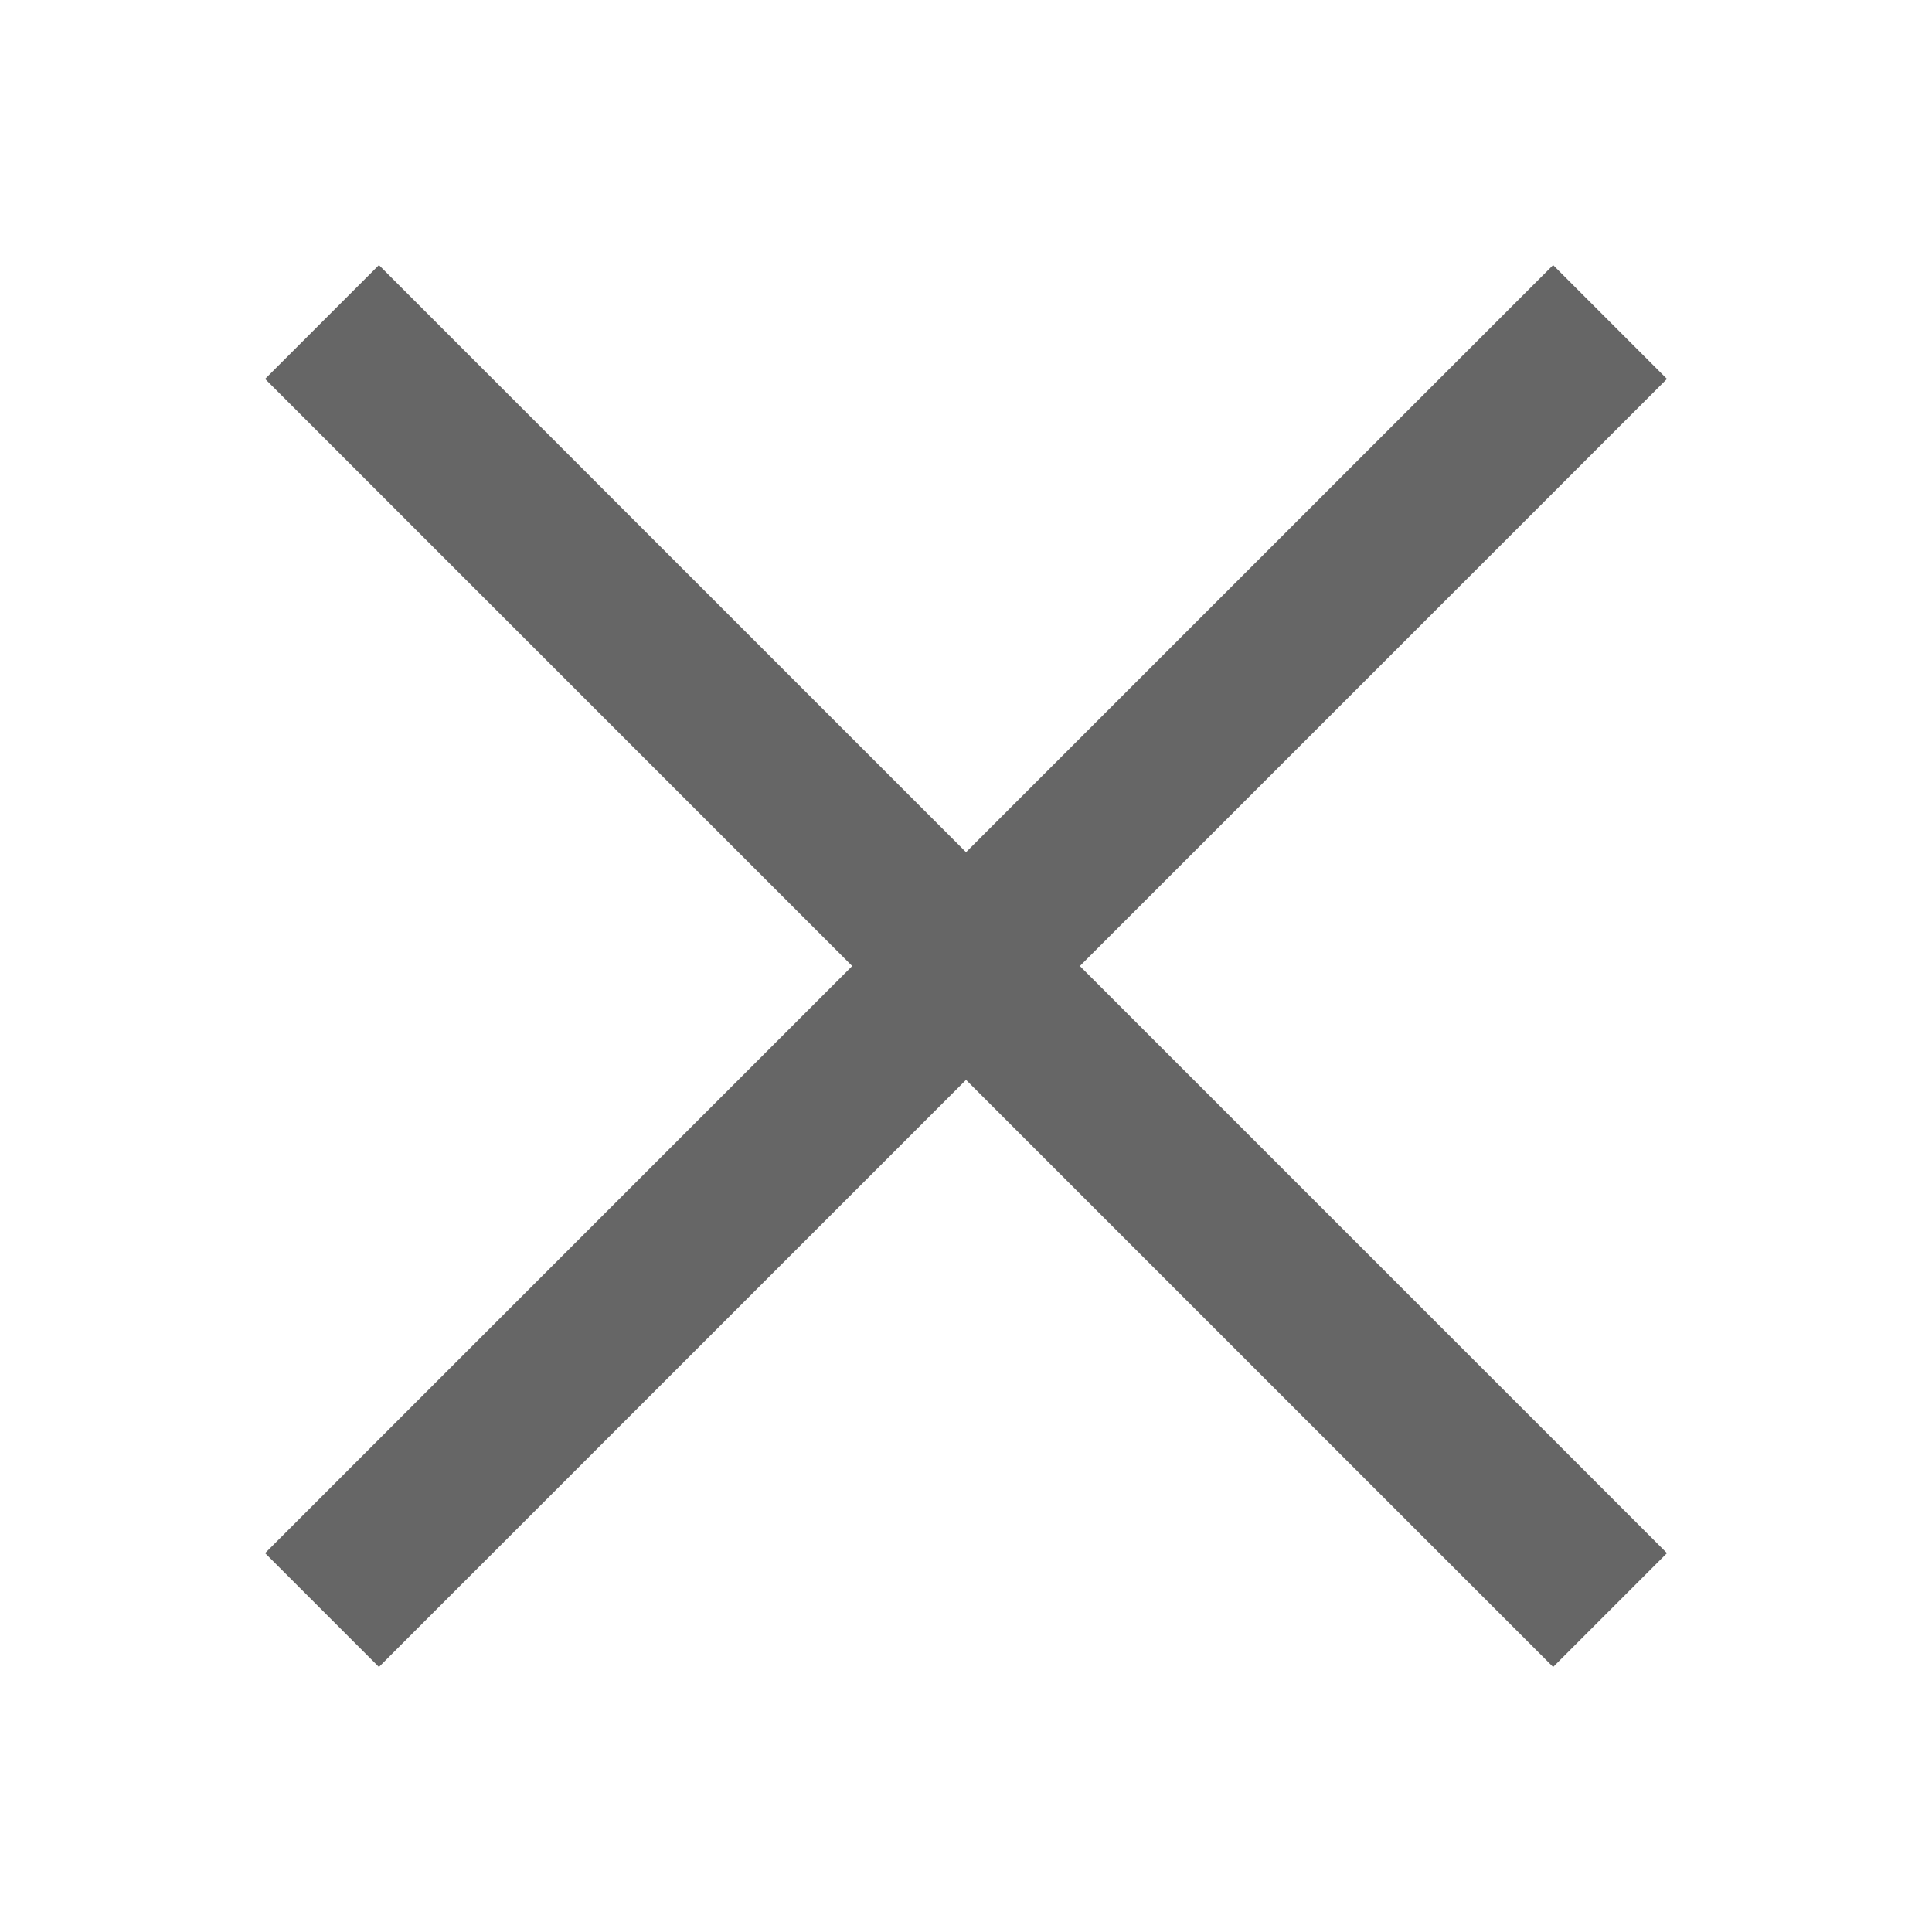 <svg xmlns="http://www.w3.org/2000/svg" xmlns:xlink="http://www.w3.org/1999/xlink" viewBox="0,0,256,256" width="24px" height="24px" fill-rule="nonzero"><g fill-opacity="0.6" fill="#000000" fill-rule="nonzero" stroke="none" stroke-width="1" stroke-linecap="butt" stroke-linejoin="miter" stroke-miterlimit="10" stroke-dasharray="" stroke-dashoffset="0" font-family="none" font-weight="none" font-size="none" text-anchor="none" style="mix-blend-mode: normal"><g transform="scale(10.667,10.667)"><path d="M4.707,3.293l-1.414,1.414l7.293,7.293l-7.293,7.293l1.414,1.414l7.293,-7.293l7.293,7.293l1.414,-1.414l-7.293,-7.293l7.293,-7.293l-1.414,-1.414l-7.293,7.293z"></path></g></g></svg>